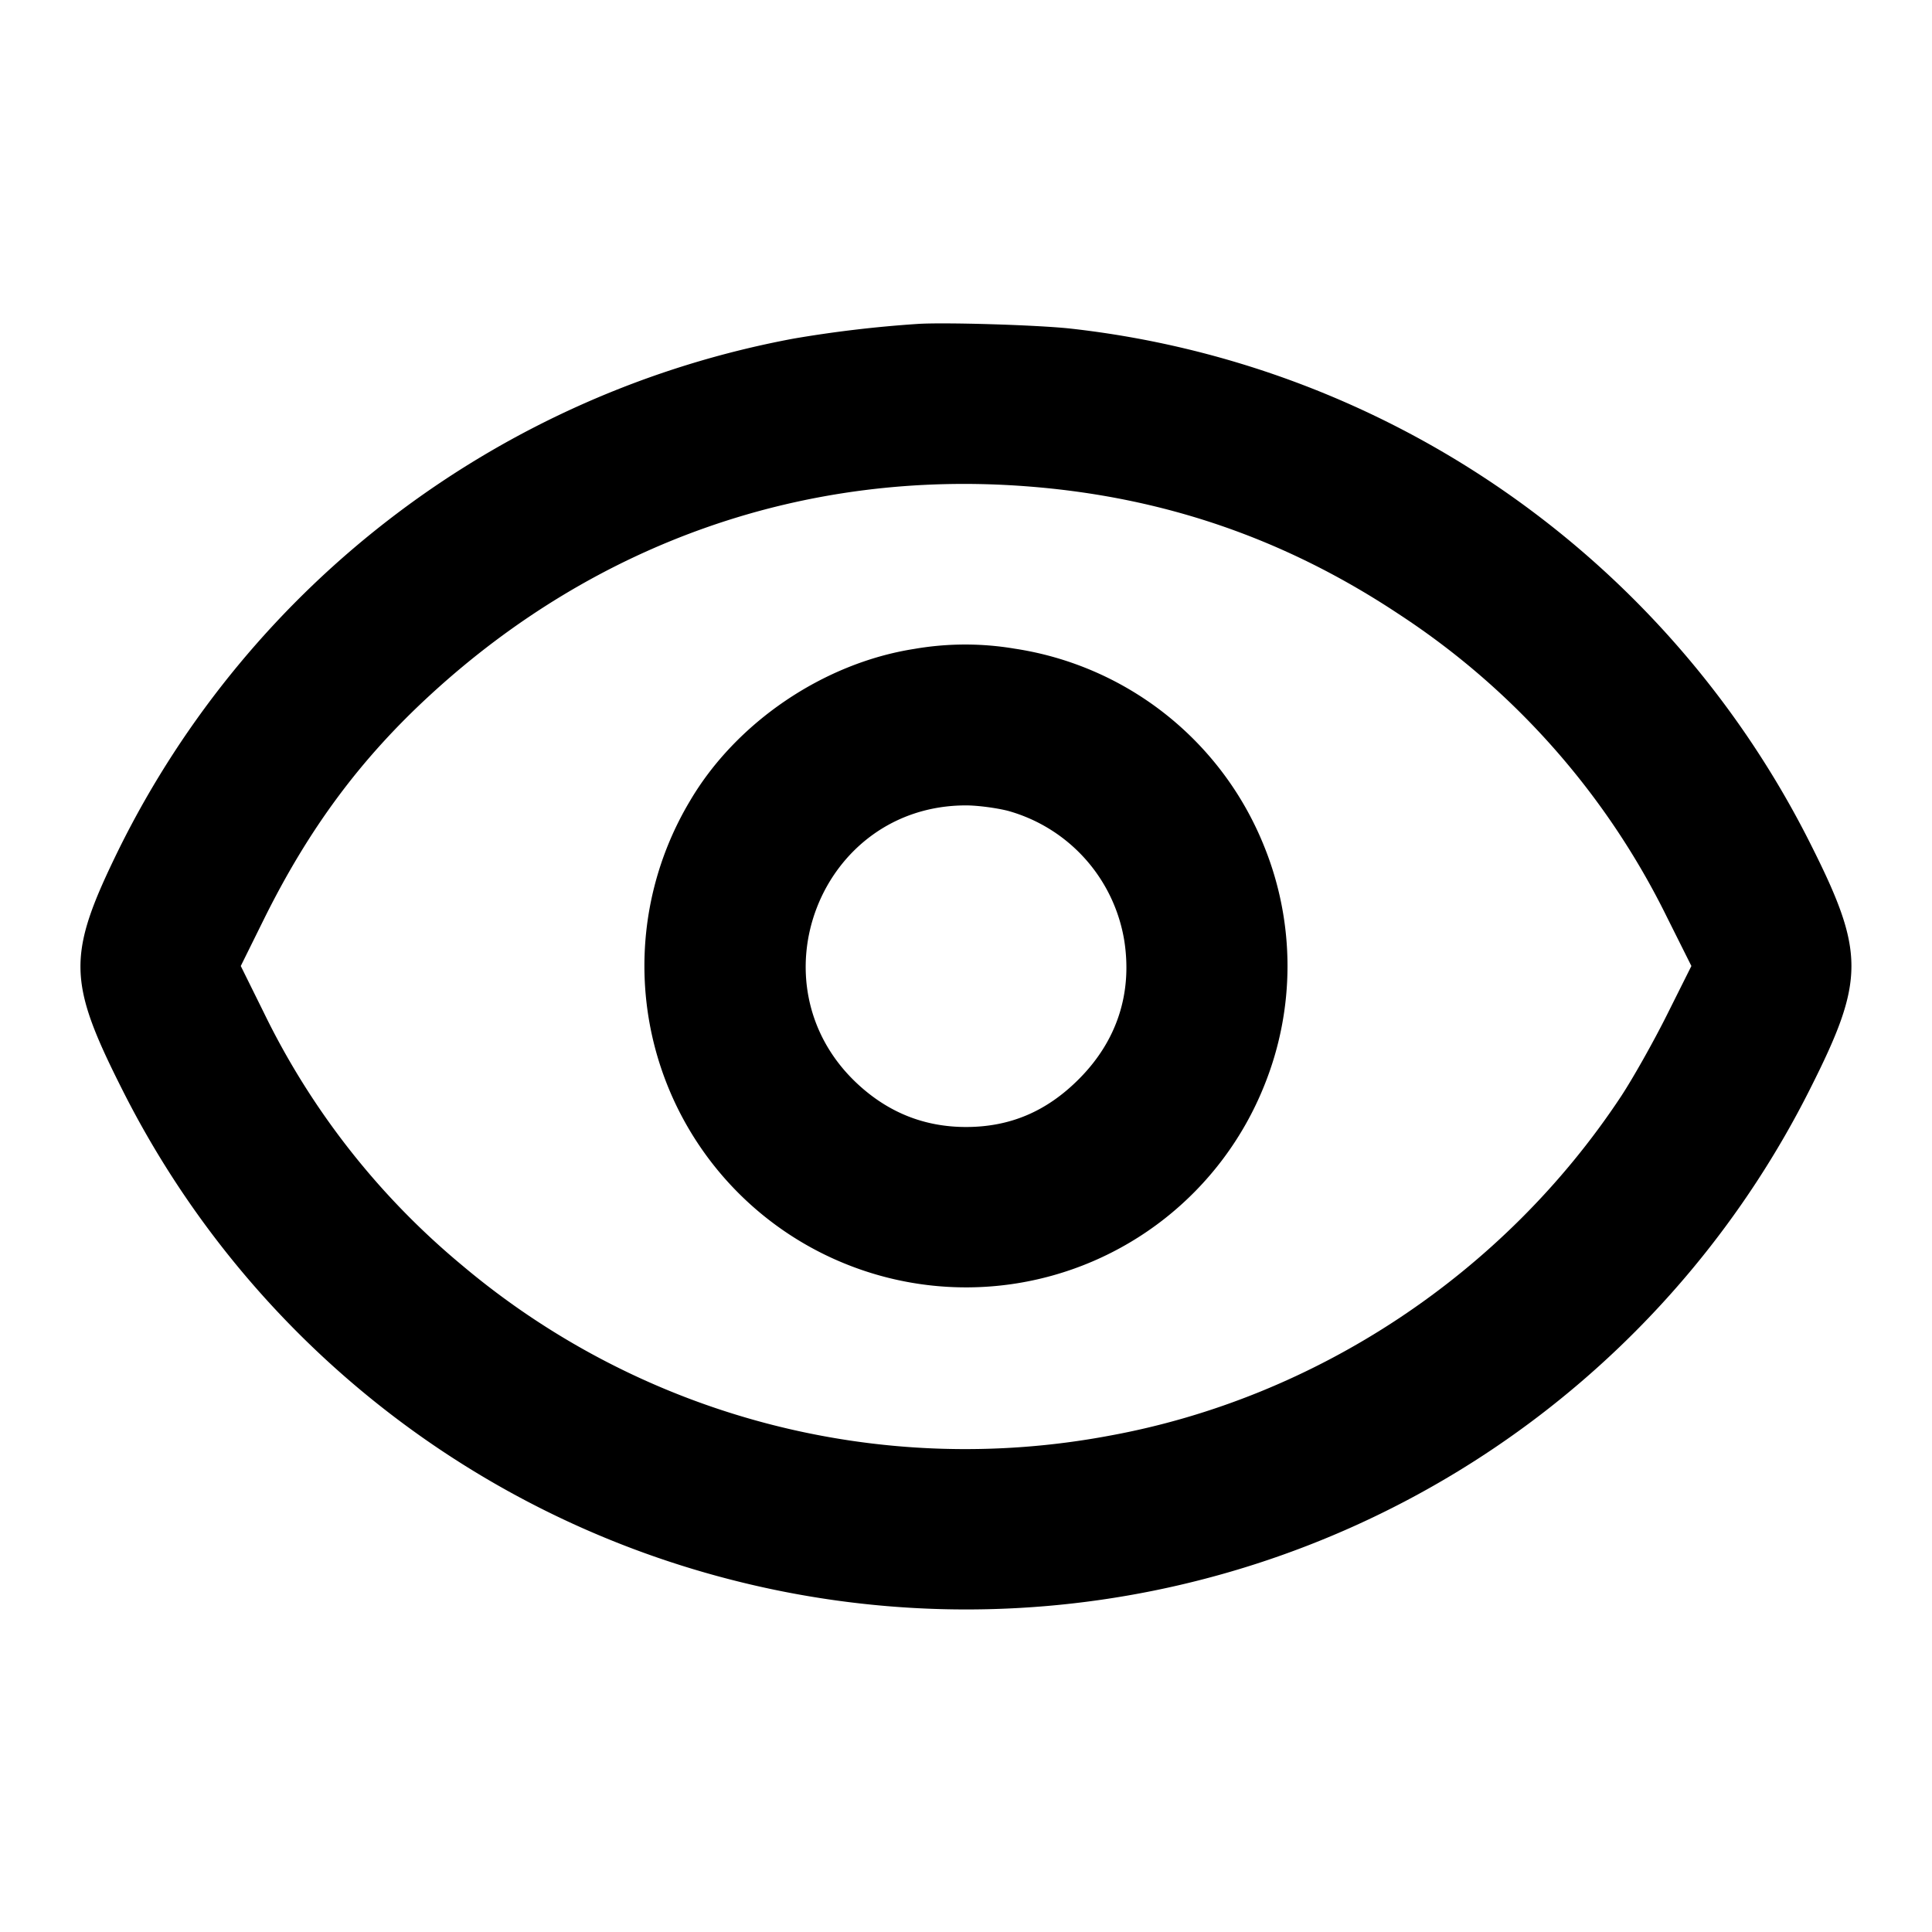 <svg xmlns="http://www.w3.org/2000/svg" width="24" height="24" fill="none" stroke="currentColor" stroke-linecap="round" stroke-linejoin="round" stroke-width="2"><path fill="#000" fill-rule="evenodd" stroke="none" d="M11.4 4.024a15 15 0 0 0-1.54.182 11.75 11.75 0 0 0-8.378 6.332c-.651 1.326-.647 1.641.035 2.994a11.72 11.72 0 0 0 7.543 6.086 11.73 11.73 0 0 0 13.424-6.088c.687-1.362.687-1.698-.001-3.062A11.74 11.74 0 0 0 13.3 4.082c-.408-.045-1.568-.08-1.9-.058m1.362 2.018c1.694.13 3.203.65 4.616 1.588a9.5 9.5 0 0 1 3.328 3.76l.305.61-.305.61c-.168.336-.424.79-.569 1.01-1.455 2.201-3.787 3.747-6.357 4.215a9.7 9.7 0 0 1-8.04-2.117 9.45 9.45 0 0 1-2.467-3.148L2.991 12l.282-.57c.56-1.133 1.204-2.002 2.08-2.805 2.062-1.892 4.654-2.796 7.409-2.583m-1.404 2.019c-1.128.176-2.215.913-2.789 1.892a3.992 3.992 0 0 0 1.943 5.751 3.99 3.99 0 0 0 5.192-2.216 3.96 3.96 0 0 0 .001-2.972 3.98 3.98 0 0 0-3.1-2.458 3.7 3.7 0 0 0-1.247.003m1.165 2.012a2.01 2.01 0 0 1 1.444 1.617c.1.653-.094 1.243-.564 1.714-.401.403-.856.596-1.403.596q-.771 0-1.347-.535c-1.33-1.236-.464-3.46 1.347-3.46.143 0 .378.031.523.068"/></svg>